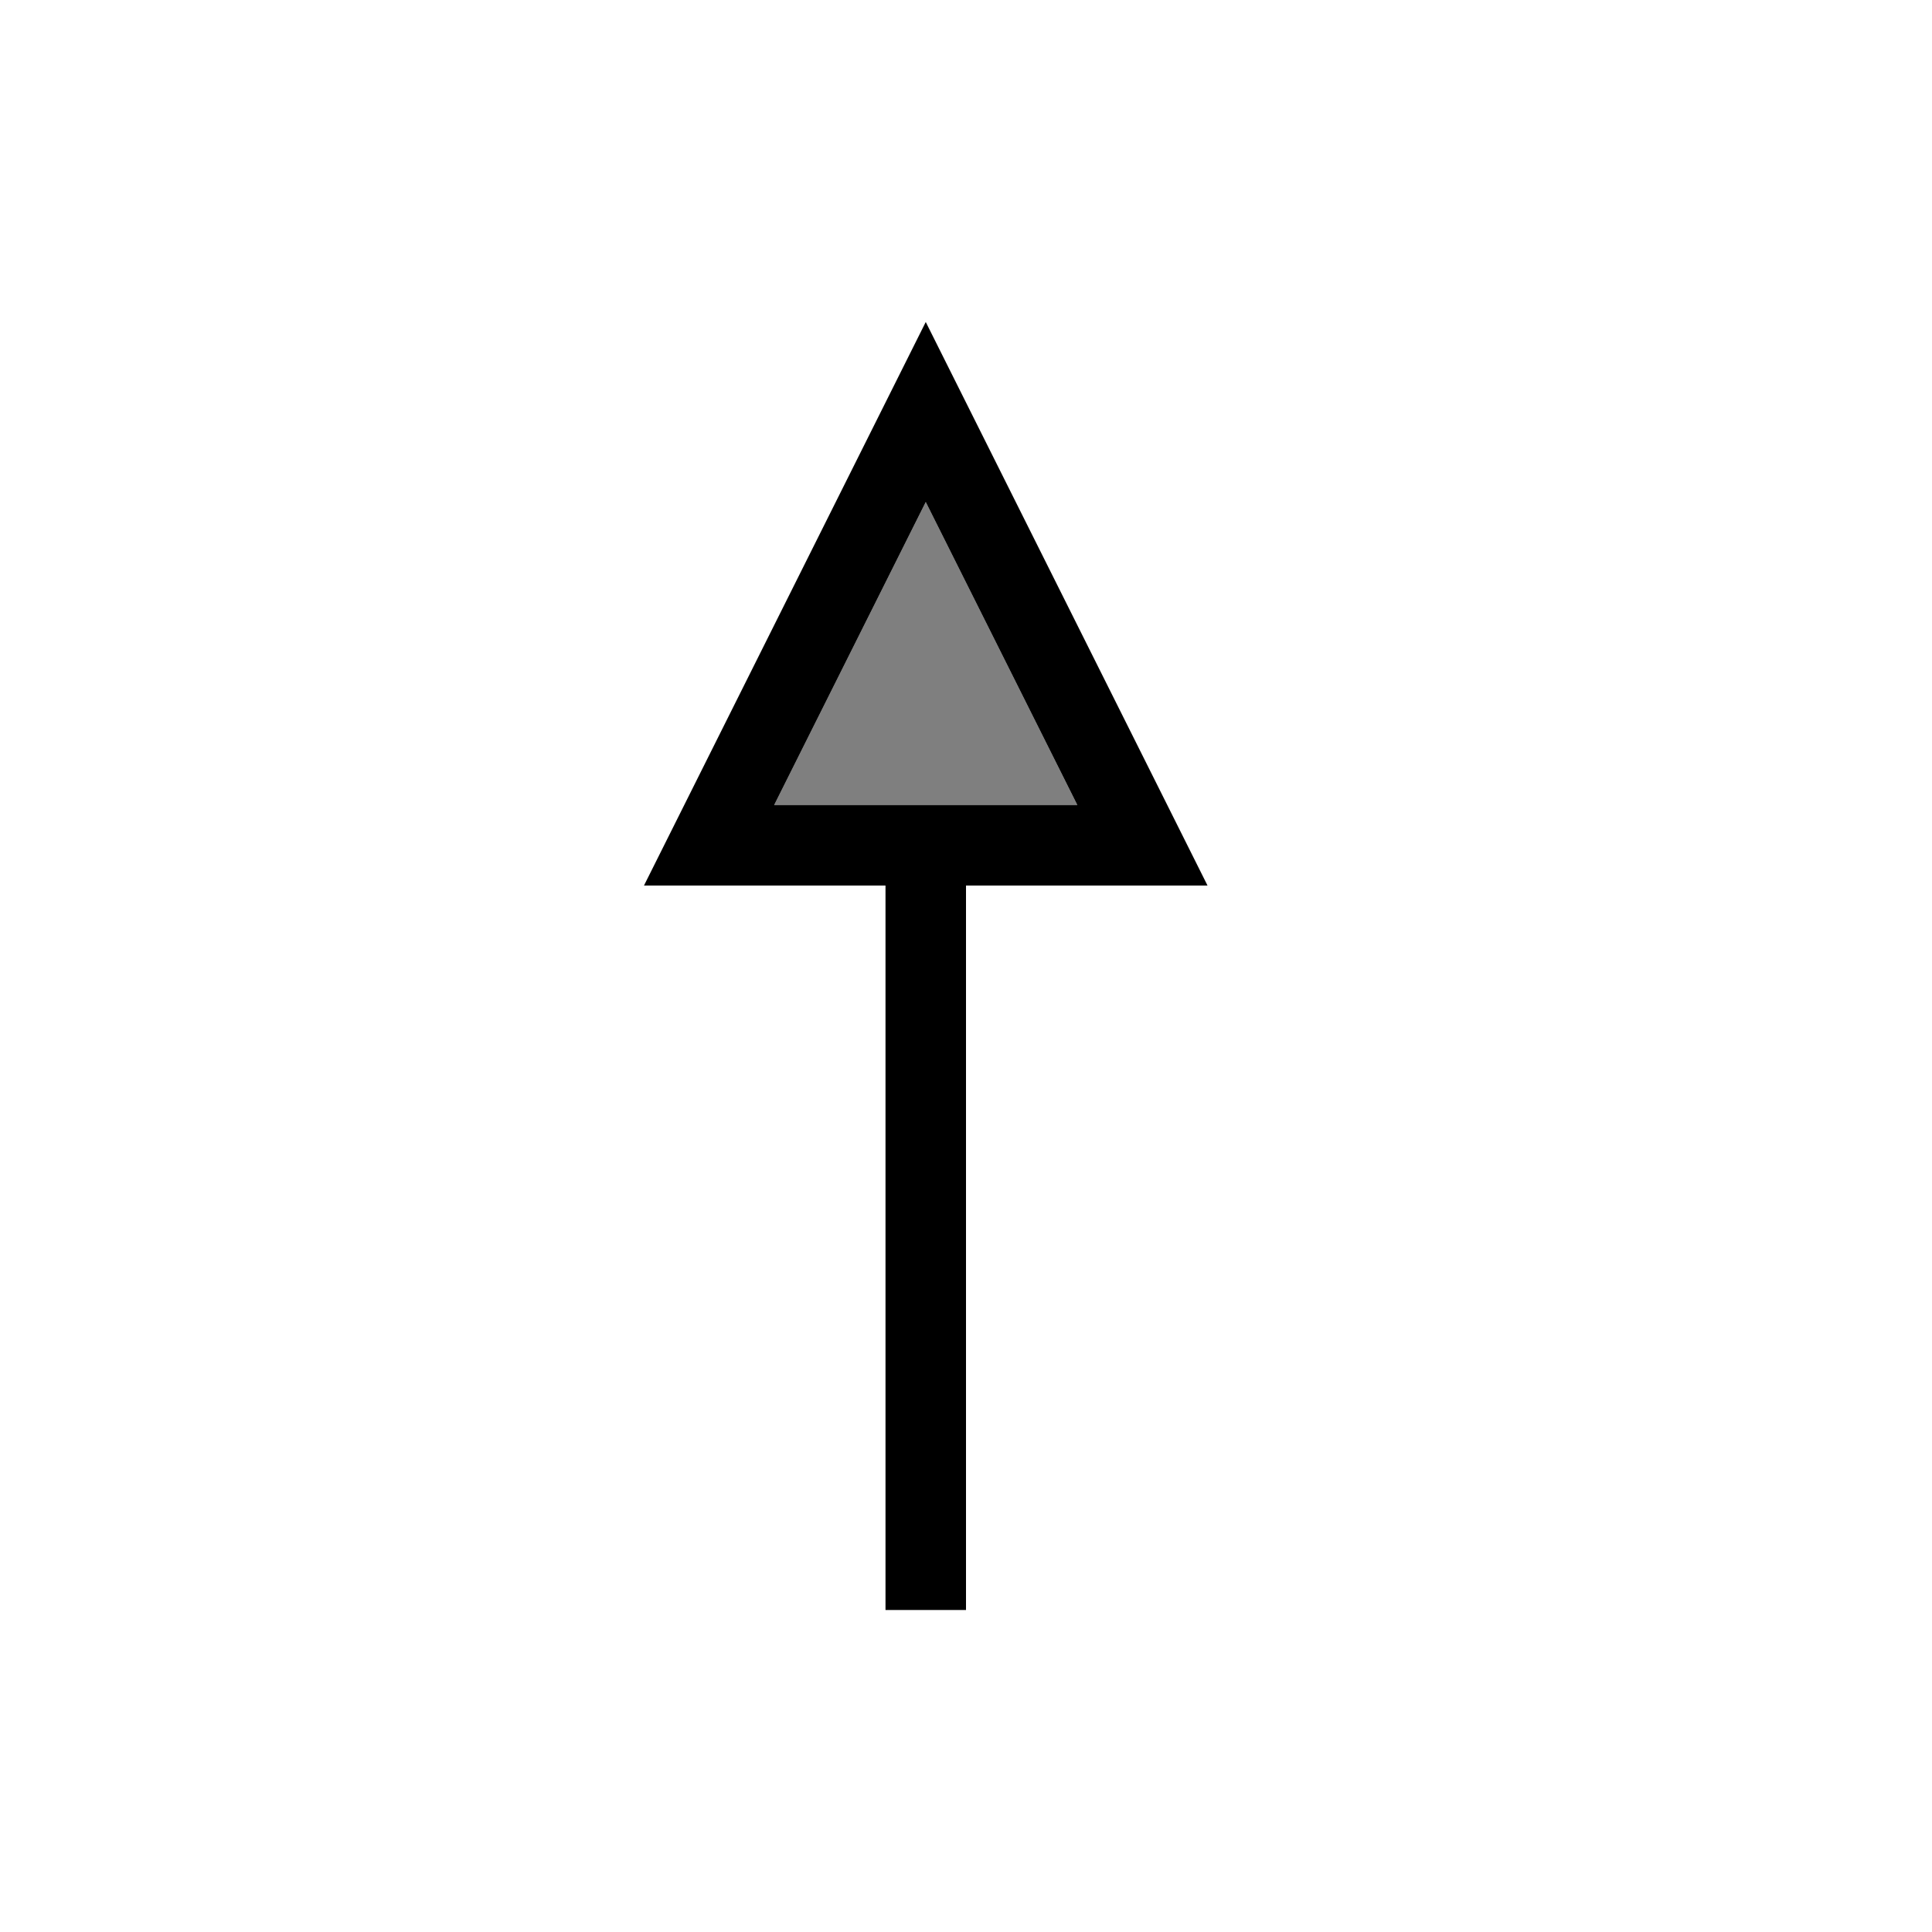 <svg viewBox="0 0 24 24" xmlns="http://www.w3.org/2000/svg">
 <defs>
  <style type="text/css">.ColorScheme-Text {
        color:#d8dee9;
      }</style>
 </defs>
 <g transform="translate(1,1)" fill="currentColor">
  <path class="ColorScheme-Text" d="m10.5 3-3.5 7h1 0.117 1.883v9h1v-9h1.883 0.117 1l-3.5-7zm0 2.236 1.883 3.764h-3.766l1.883-3.764z"/>
  <path class="ColorScheme-Text" d="m10.5 5.236-1.883 3.764h3.766l-1.883-3.764z" fill-opacity=".5"/>
 </g>
</svg>
